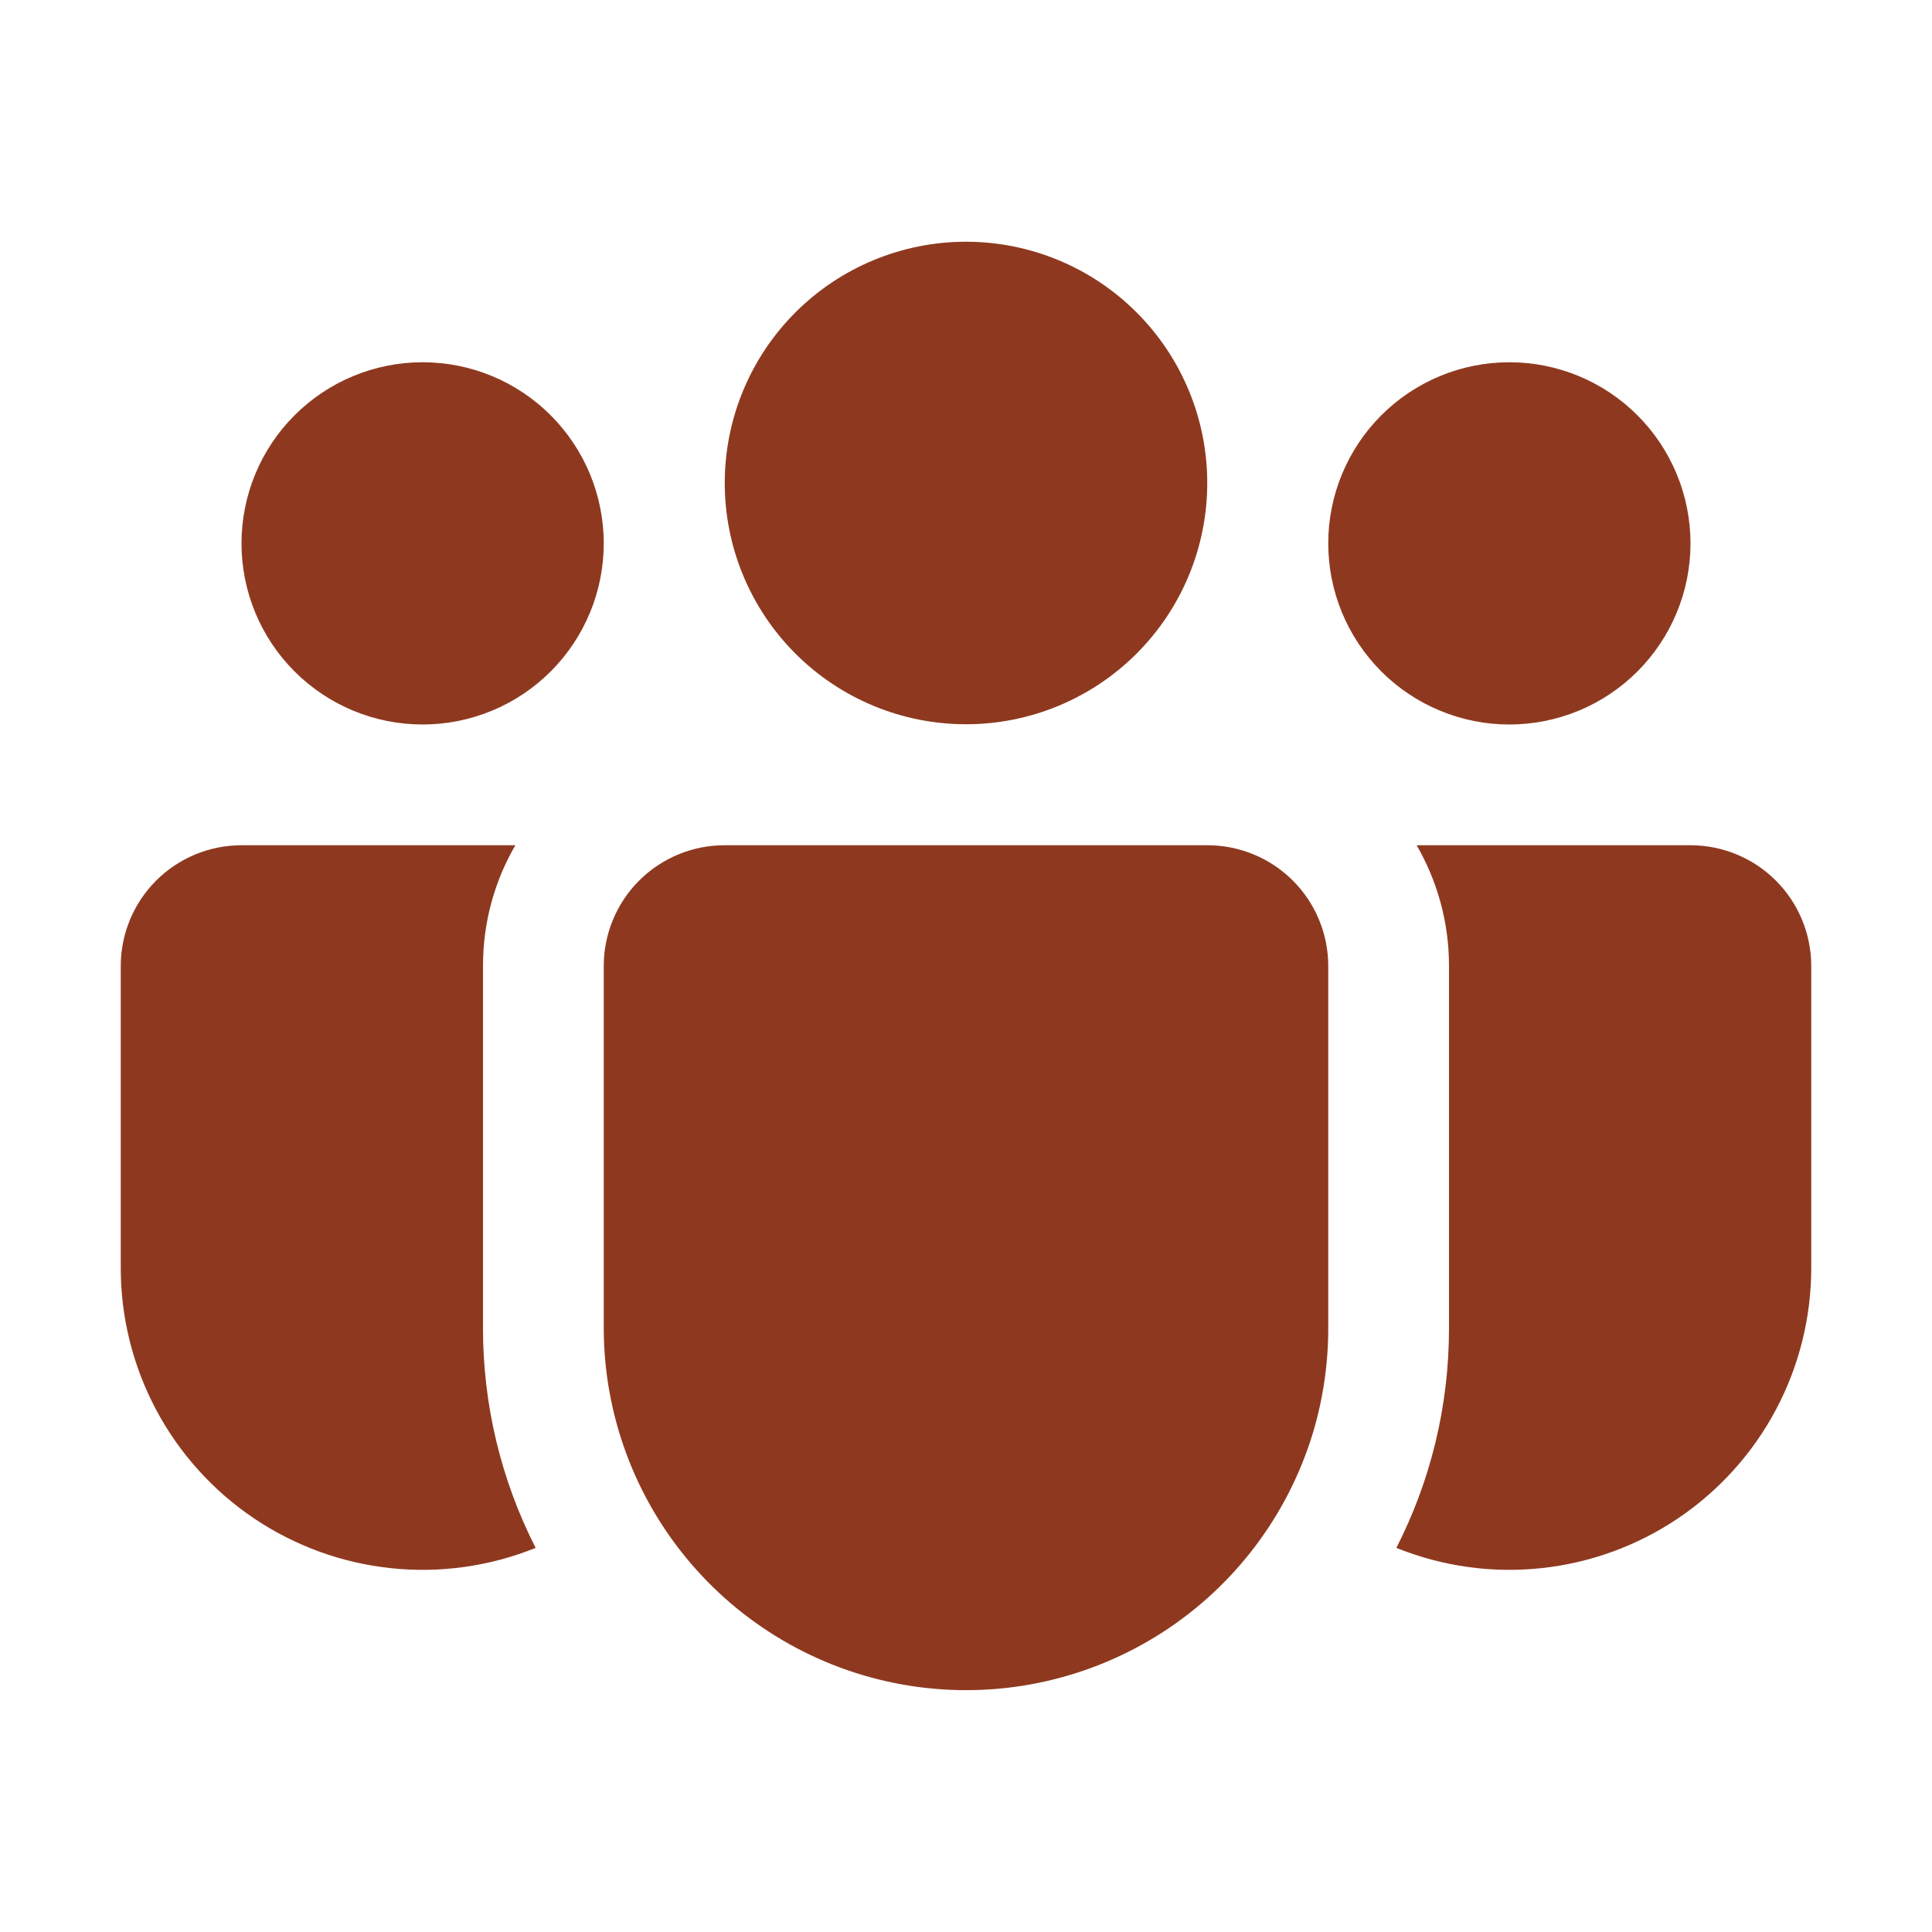 <svg width="174" height="174" viewBox="0 0 174 174" fill="none" xmlns="http://www.w3.org/2000/svg">
<path d="M87 21.771C84.147 21.771 81.321 22.334 78.685 23.425C76.049 24.517 73.653 26.118 71.636 28.136C69.618 30.153 68.018 32.548 66.926 35.185C65.834 37.821 65.272 40.646 65.272 43.5C65.272 46.353 65.834 49.179 66.926 51.815C68.018 54.451 69.618 56.846 71.636 58.864C73.653 60.882 76.049 62.482 78.685 63.574C81.321 64.666 84.147 65.228 87 65.228C92.763 65.228 98.289 62.939 102.364 58.864C106.439 54.789 108.728 49.262 108.728 43.5C108.728 37.737 106.439 32.21 102.364 28.136C98.289 24.061 92.763 21.771 87 21.771ZM135.938 32.625C131.611 32.625 127.462 34.343 124.403 37.403C121.344 40.462 119.625 44.611 119.625 48.937C119.625 53.264 121.344 57.413 124.403 60.472C127.462 63.531 131.611 65.25 135.938 65.25C140.264 65.25 144.413 63.531 147.472 60.472C150.531 57.413 152.25 53.264 152.25 48.937C152.25 44.611 150.531 40.462 147.472 37.403C144.413 34.343 140.264 32.625 135.938 32.625ZM38.062 32.625C33.736 32.625 29.587 34.343 26.528 37.403C23.469 40.462 21.75 44.611 21.75 48.937C21.75 53.264 23.469 57.413 26.528 60.472C29.587 63.531 33.736 65.25 38.062 65.25C42.389 65.25 46.538 63.531 49.597 60.472C52.656 57.413 54.375 53.264 54.375 48.937C54.375 44.611 52.656 40.462 49.597 37.403C46.538 34.343 42.389 32.625 38.062 32.625ZM54.375 86.924C54.395 84.053 55.55 81.306 57.587 79.283C59.624 77.26 62.379 76.125 65.25 76.125H108.75C111.634 76.125 114.4 77.27 116.44 79.31C118.479 81.349 119.625 84.115 119.625 87V119.625C119.628 123.048 119.092 126.45 118.037 129.706C115.629 137.087 110.669 143.367 104.047 147.42C97.425 151.473 89.575 153.032 81.906 151.818C74.238 150.603 67.254 146.695 62.208 140.795C57.162 134.894 54.385 127.389 54.375 119.625V86.924ZM43.5 87C43.5 83.03 44.555 79.322 46.414 76.125H21.75C18.866 76.125 16.1 77.27 14.06 79.31C12.021 81.349 10.875 84.115 10.875 87V114.187C10.873 118.638 11.965 123.022 14.053 126.953C16.142 130.884 19.164 134.241 22.853 136.732C26.543 139.222 30.787 140.768 35.214 141.234C39.641 141.701 44.114 141.073 48.242 139.406C45.118 133.277 43.493 126.493 43.5 119.614V87ZM130.5 87V119.625C130.5 126.748 128.793 133.469 125.759 139.406C129.886 141.073 134.359 141.701 138.786 141.234C143.213 140.768 147.457 139.222 151.147 136.732C154.836 134.241 157.858 130.884 159.947 126.953C162.035 123.022 163.126 118.638 163.125 114.187V87C163.125 84.115 161.979 81.349 159.94 79.31C157.9 77.27 155.134 76.125 152.25 76.125H127.586C129.434 79.322 130.5 83.03 130.5 87Z" fill="#8E391F"/>
</svg>
